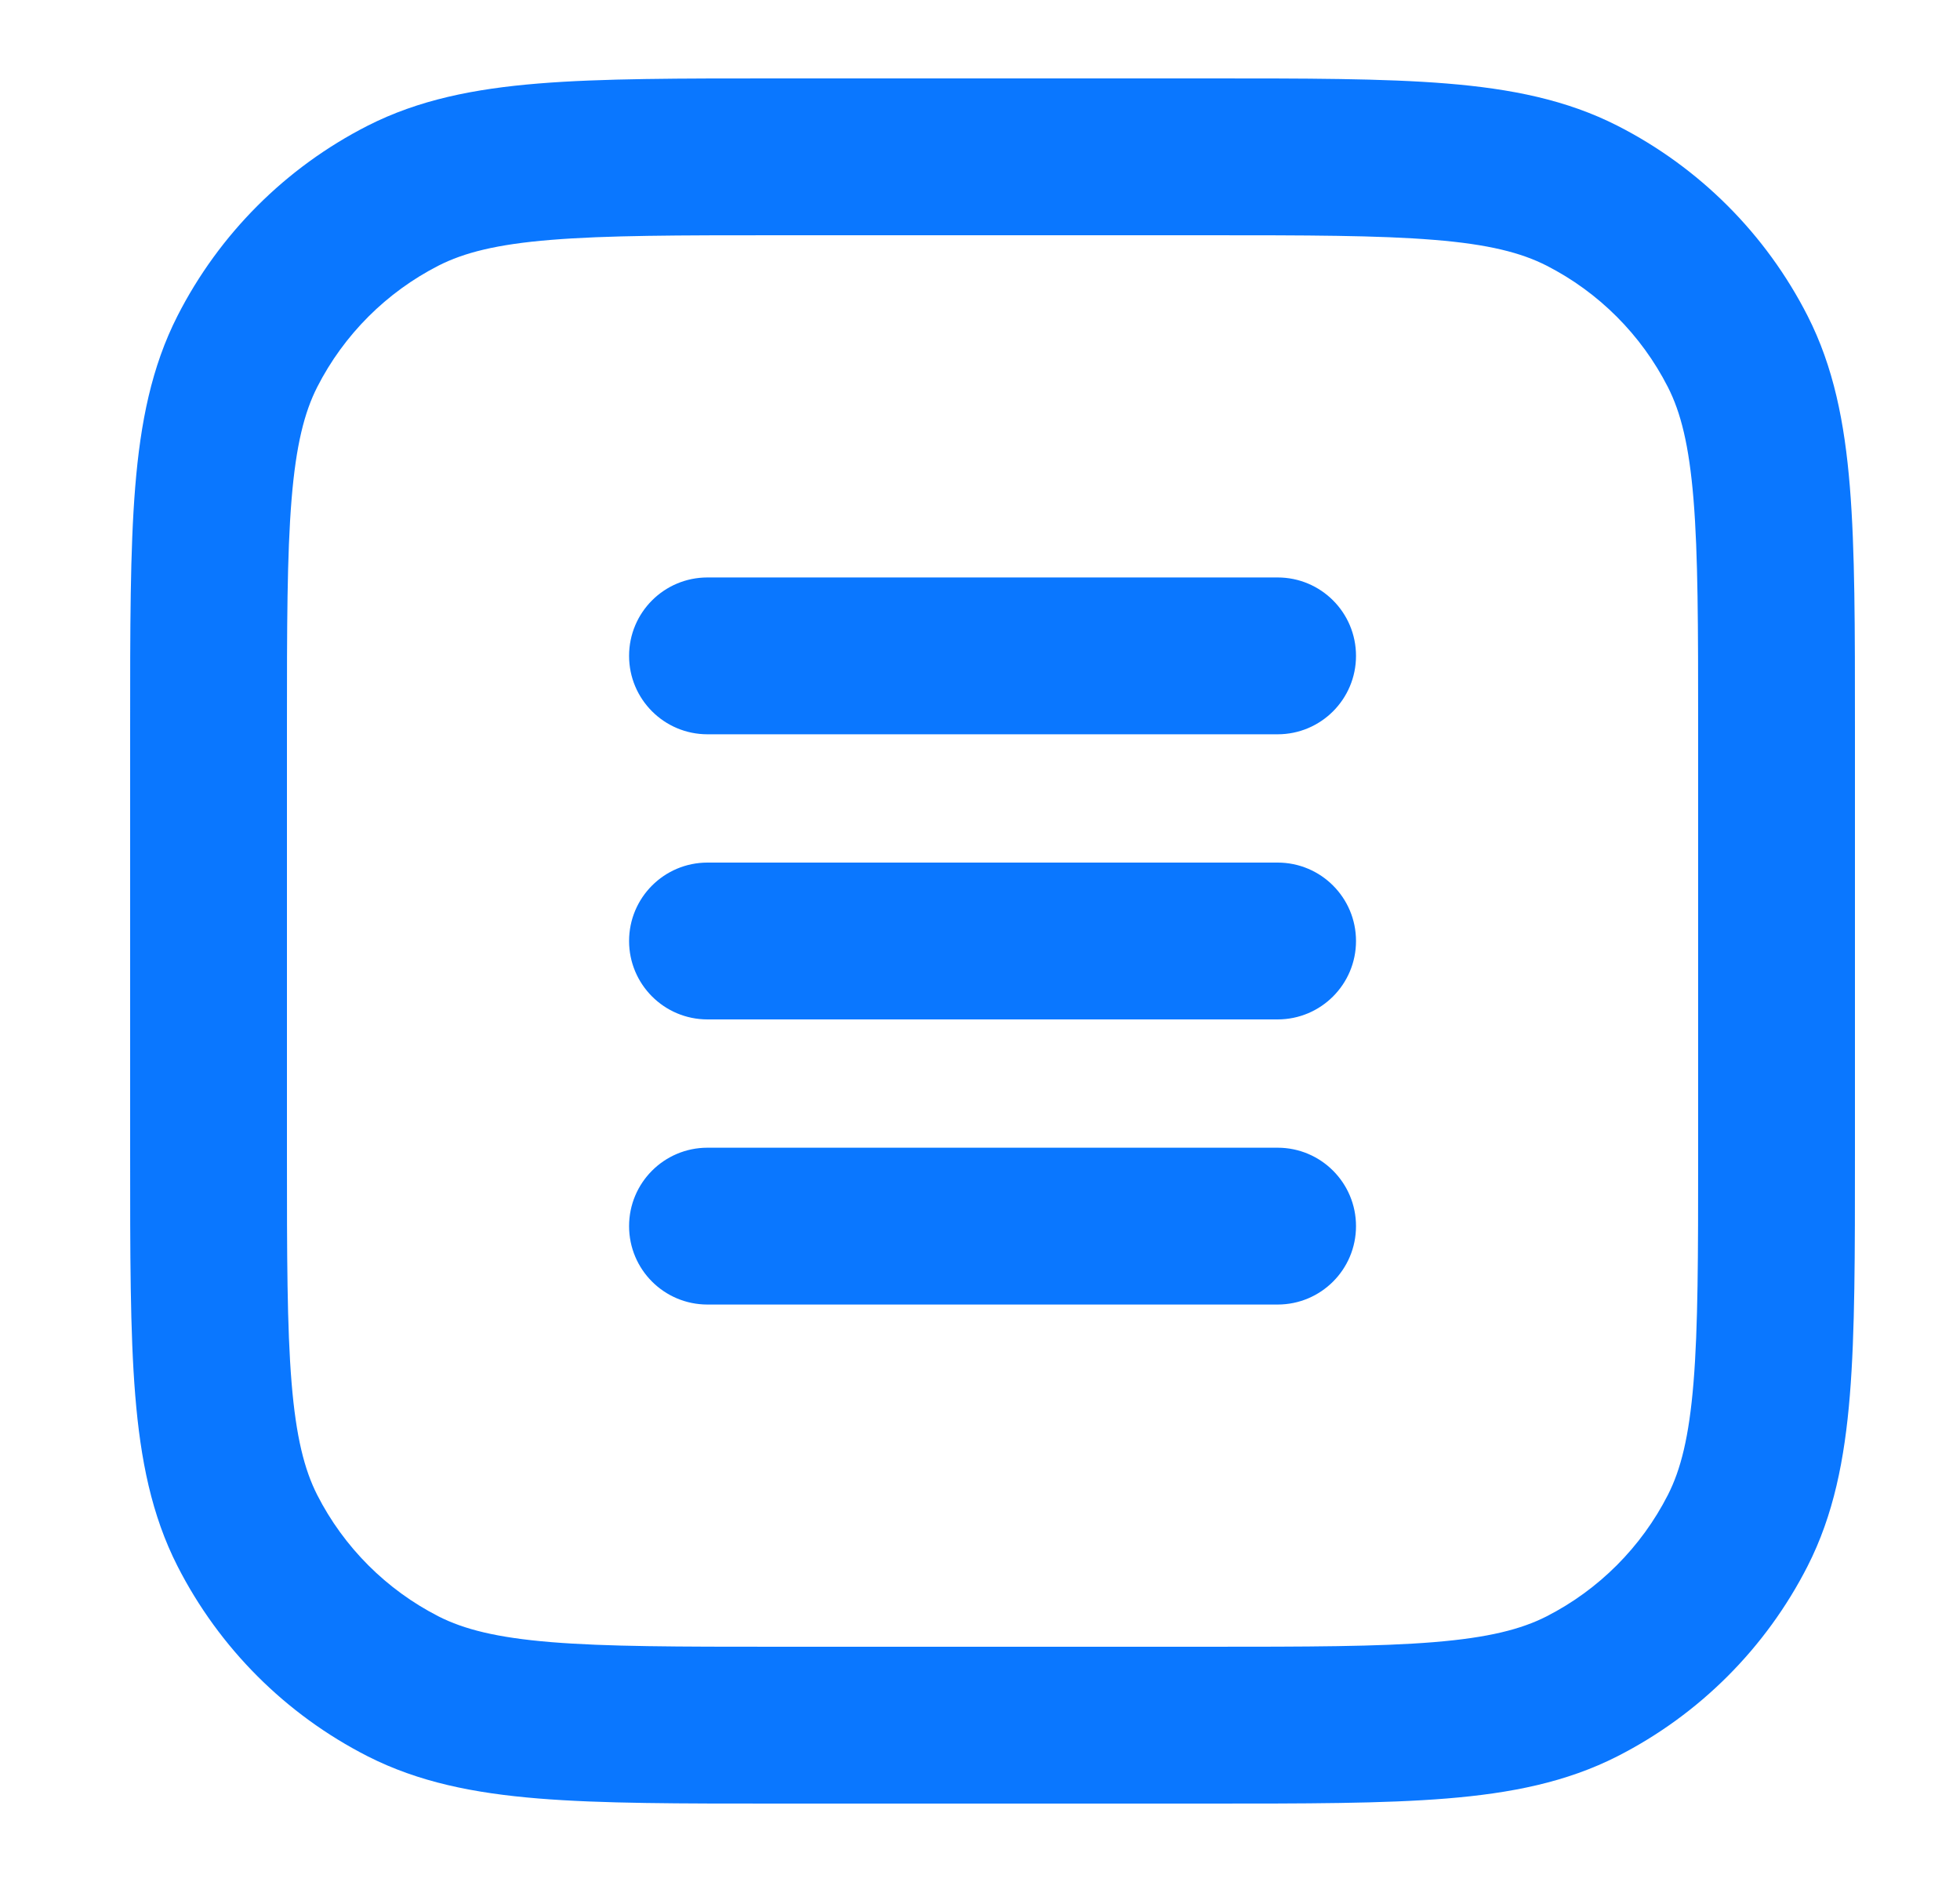 <svg width="25" height="24" viewBox="0 0 25 24" fill="none" xmlns="http://www.w3.org/2000/svg">
<path d="M9.024 7.364C8.471 7.364 8.024 7.811 8.024 8.364C8.024 8.916 8.471 9.364 9.024 9.364V7.364ZM16.296 9.364C16.849 9.364 17.296 8.916 17.296 8.364C17.296 7.811 16.849 7.364 16.296 7.364V9.364ZM9.024 11C8.471 11 8.024 11.448 8.024 12C8.024 12.552 8.471 13 9.024 13V11ZM16.296 13C16.849 13 17.296 12.552 17.296 12C17.296 11.448 16.849 11 16.296 11V13ZM9.024 14.636C8.471 14.636 8.024 15.084 8.024 15.636C8.024 16.189 8.471 16.636 9.024 16.636V14.636ZM16.296 16.636C16.849 16.636 17.296 16.189 17.296 15.636C17.296 15.084 16.849 14.636 16.296 14.636V16.636ZM9.024 9.364H16.296V7.364H9.024V9.364ZM9.024 13H16.296V11H9.024V13ZM9.024 16.636H16.296V14.636H9.024V16.636ZM9.933 3H15.387V1H9.933V3ZM21.66 9.273V14.727H23.66V9.273H21.66ZM15.387 21H9.933V23H15.387V21ZM3.66 14.727V9.273H1.66V14.727H3.66ZM9.933 21C8.643 21 7.737 20.999 7.029 20.941C6.333 20.884 5.918 20.777 5.596 20.614L4.688 22.396C5.339 22.727 6.046 22.868 6.866 22.935C7.674 23.001 8.676 23 9.933 23V21ZM1.66 14.727C1.66 15.984 1.659 16.986 1.725 17.794C1.792 18.614 1.933 19.322 2.264 19.972L4.046 19.064C3.883 18.742 3.776 18.327 3.719 17.631C3.661 16.924 3.66 16.017 3.66 14.727H1.66ZM5.596 20.614C4.929 20.274 4.386 19.731 4.046 19.064L2.264 19.972C2.796 21.016 3.644 21.864 4.688 22.396L5.596 20.614ZM21.66 14.727C21.66 16.017 21.659 16.924 21.601 17.631C21.544 18.327 21.438 18.742 21.274 19.064L23.056 19.972C23.387 19.322 23.528 18.614 23.595 17.794C23.661 16.986 23.66 15.984 23.66 14.727H21.66ZM15.387 23C16.644 23 17.646 23.001 18.454 22.935C19.274 22.868 19.982 22.727 20.632 22.396L19.724 20.614C19.402 20.777 18.987 20.884 18.291 20.941C17.584 20.999 16.677 21 15.387 21V23ZM21.274 19.064C20.934 19.731 20.391 20.274 19.724 20.614L20.632 22.396C21.676 21.864 22.524 21.016 23.056 19.972L21.274 19.064ZM15.387 3C16.677 3 17.584 3.001 18.291 3.059C18.987 3.115 19.402 3.223 19.724 3.386L20.632 1.604C19.982 1.273 19.274 1.132 18.454 1.065C17.646 0.999 16.644 1 15.387 1V3ZM23.66 9.273C23.66 8.016 23.661 7.014 23.595 6.206C23.528 5.386 23.387 4.678 23.056 4.028L21.274 4.936C21.438 5.258 21.544 5.673 21.601 6.369C21.659 7.077 21.66 7.983 21.66 9.273H23.66ZM19.724 3.386C20.391 3.726 20.934 4.269 21.274 4.936L23.056 4.028C22.524 2.984 21.676 2.136 20.632 1.604L19.724 3.386ZM9.933 1C8.676 1 7.674 0.999 6.866 1.065C6.046 1.132 5.339 1.273 4.688 1.604L5.596 3.386C5.918 3.223 6.333 3.115 7.029 3.059C7.737 3.001 8.643 3 9.933 3V1ZM3.66 9.273C3.66 7.983 3.661 7.077 3.719 6.369C3.776 5.673 3.883 5.258 4.046 4.936L2.264 4.028C1.933 4.678 1.792 5.386 1.725 6.206C1.659 7.014 1.66 8.016 1.66 9.273H3.66ZM4.688 1.604C3.644 2.136 2.796 2.984 2.264 4.028L4.046 4.936C4.386 4.269 4.929 3.726 5.596 3.386L4.688 1.604Z" fill="#0A77FF"/>
</svg>
